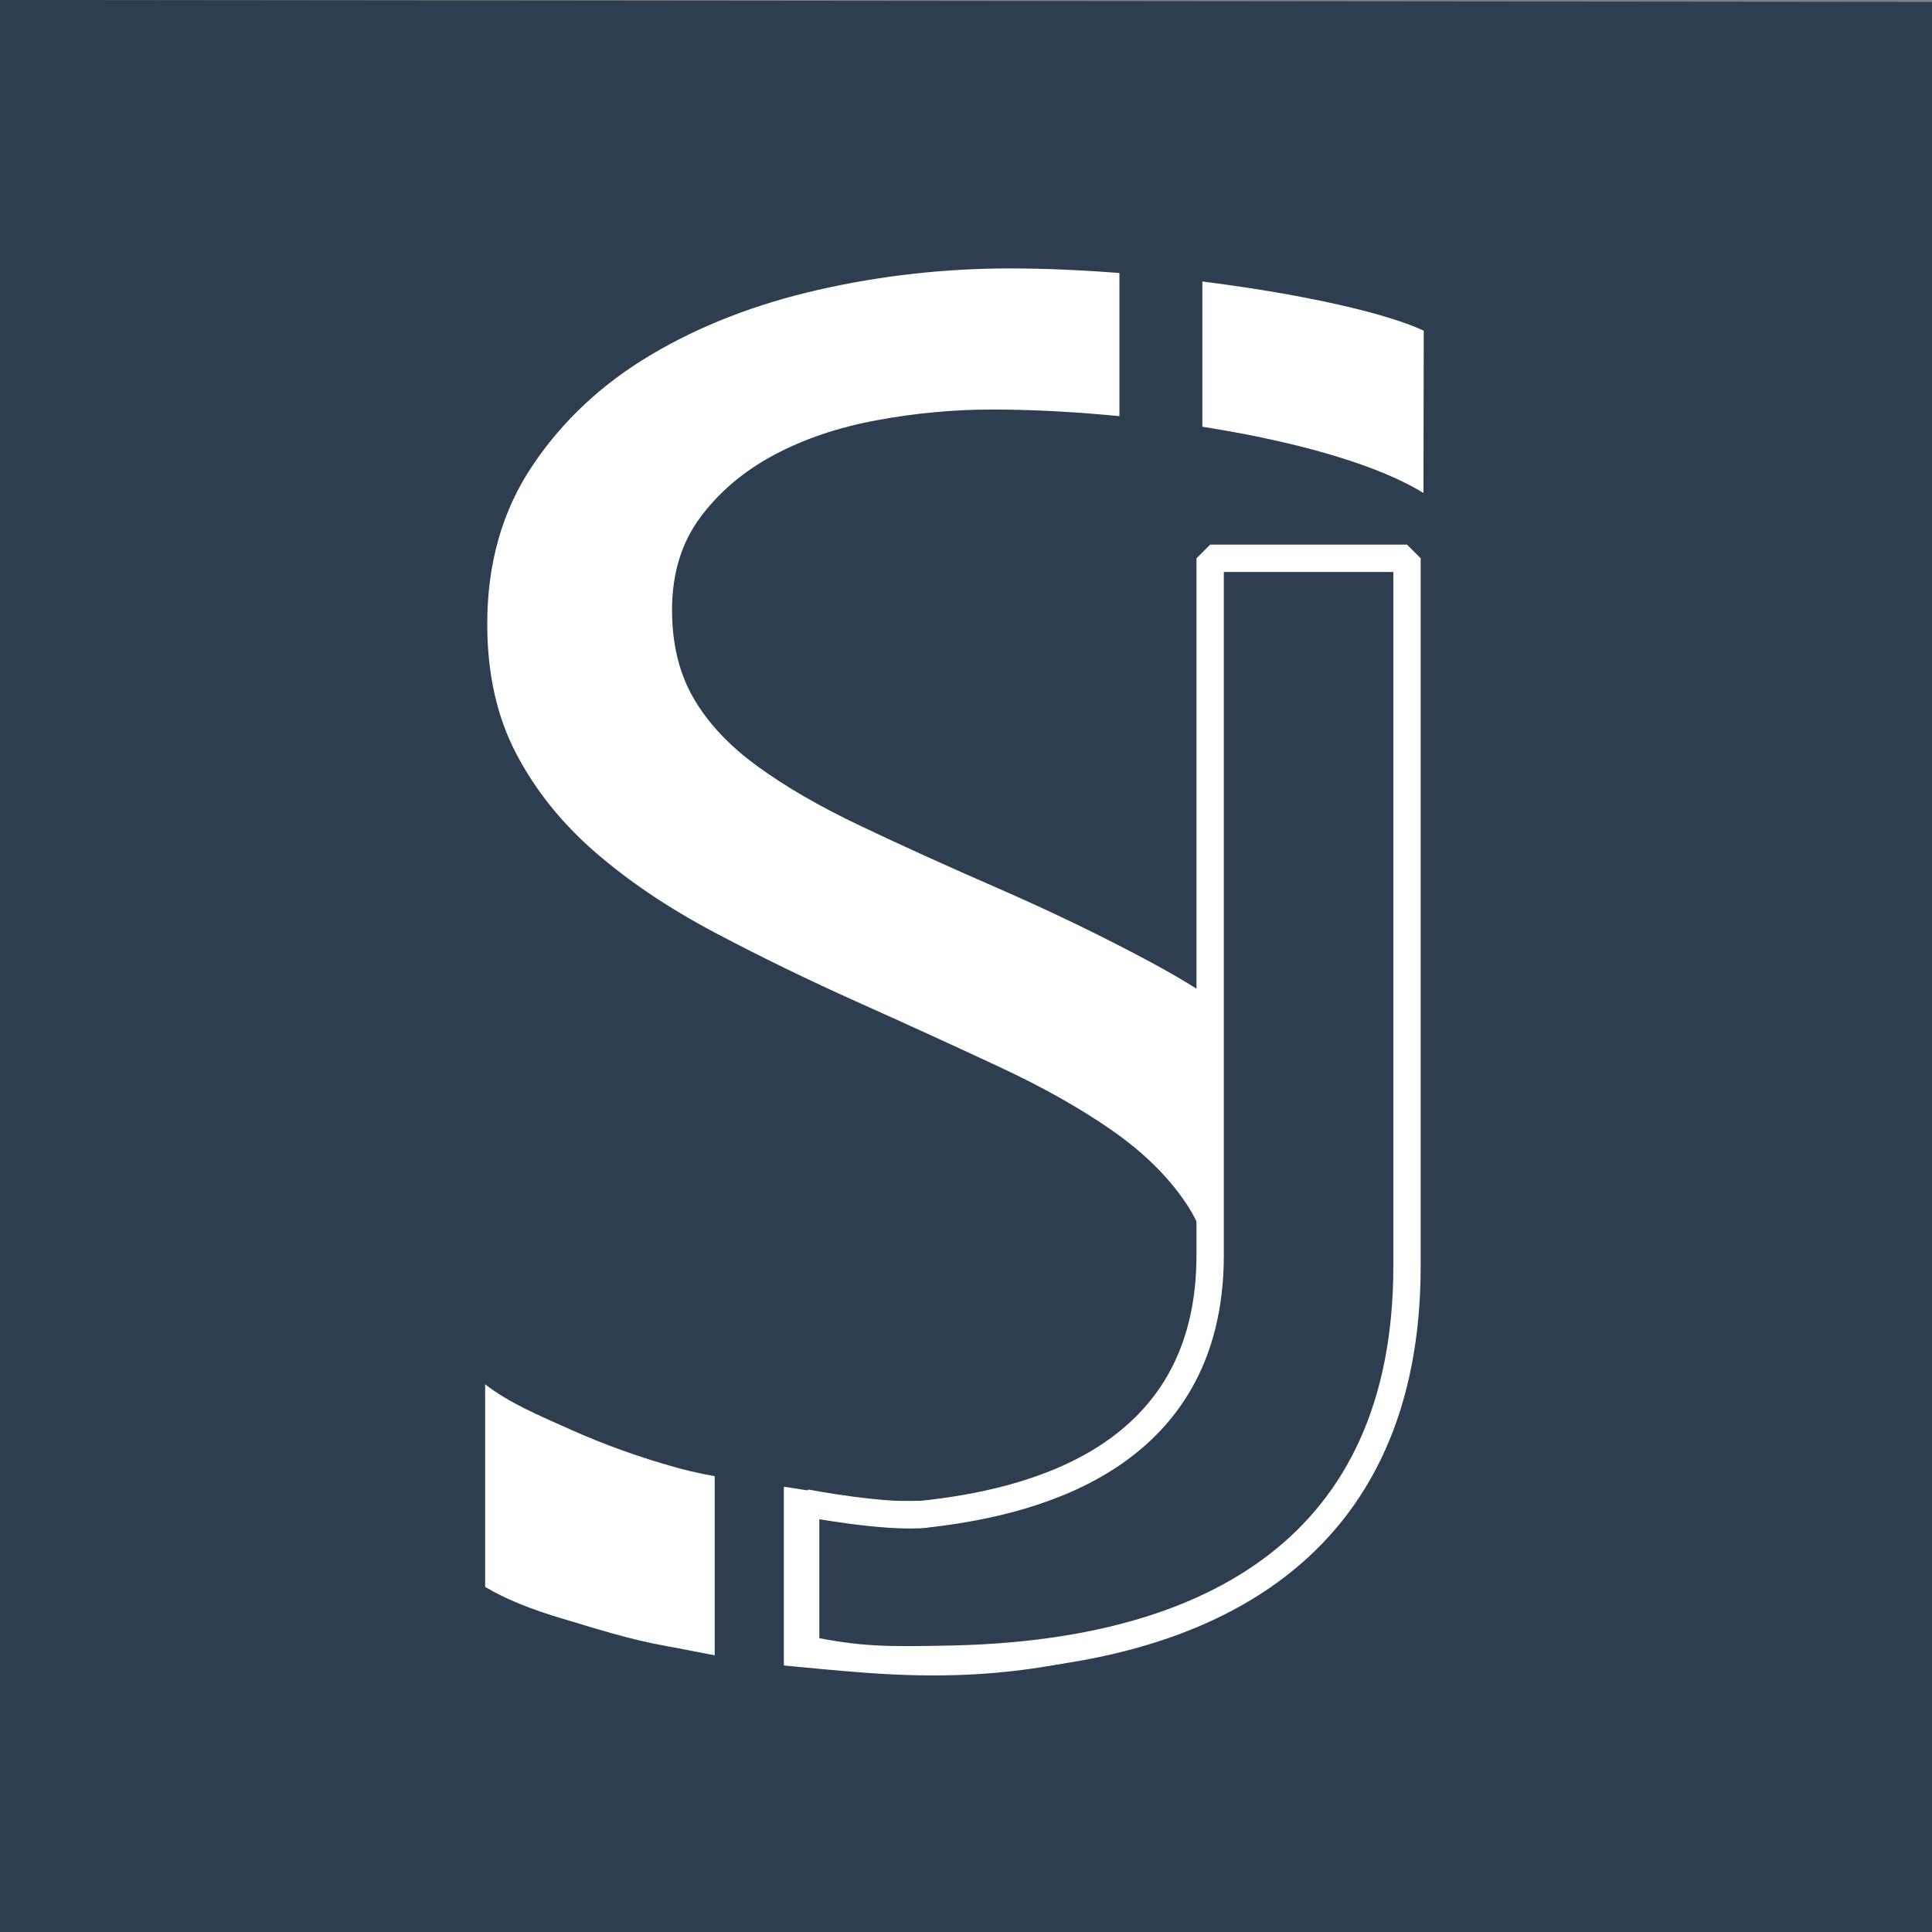 <?xml version="1.0" encoding="UTF-8" standalone="no"?><!DOCTYPE svg PUBLIC "-//W3C//DTD SVG 1.1//EN" "http://www.w3.org/Graphics/SVG/1.1/DTD/svg11.dtd"><svg width="100%" height="100%" viewBox="0 0 106 106" version="1.1" xmlns="http://www.w3.org/2000/svg" xmlns:xlink="http://www.w3.org/1999/xlink" xml:space="preserve" style="fill-rule:evenodd;clip-rule:evenodd;stroke-miterlimit:1.414;"><rect x="0" y="0" width="106" height="106" fill="#808080" stroke="none"/><g><path d="M106,106l-106,0l0,-106l106,0.105l0,105.895Z" style="fill:#2c3e50;fill-rule:nonzero;"/><path d="M26.617,87.067l0,-11.117c1.306,1.019 2.923,1.695 4.746,2.51c1.826,0.814 3.747,1.502 5.763,2.063c2.016,0.559 4.222,0.798 6.258,1.103c2.034,0.306 3.833,0.737 5.562,0.737c5.953,0 10.252,-0.819 13.19,-2.771c2.937,-1.953 4.406,-4.763 4.406,-8.43c0,-1.969 -0.488,-3.685 -1.469,-5.145c-0.978,-1.459 -2.332,-2.792 -4.062,-3.998c-1.728,-1.204 -3.773,-2.359 -6.135,-3.462c-2.363,-1.104 -4.907,-2.268 -7.633,-3.49c-2.882,-1.289 -5.57,-2.597 -8.066,-3.922c-2.497,-1.323 -4.666,-2.785 -6.51,-4.379c-1.843,-1.598 -3.294,-3.405 -4.35,-5.426c-1.057,-2.019 -1.584,-4.388 -1.584,-7.105c0,-3.328 0.826,-6.222 2.478,-8.684c1.649,-2.461 3.82,-4.49 6.509,-6.087c2.688,-1.596 5.752,-2.784 9.19,-3.565c3.437,-0.782 6.942,-1.172 10.514,-1.172c8.142,0 18.965,1.684 22.69,3.416l-0.015,8.903c-4.878,-2.987 -16.012,-4.577 -23.654,-4.577c-2.114,0 -4.226,0.196 -6.338,0.587c-2.114,0.389 -3.995,1.027 -5.647,1.909c-1.652,0.883 -2.994,2.021 -4.032,3.412c-1.038,1.392 -1.556,3.091 -1.556,5.094c0,1.868 0.394,3.481 1.182,4.838c0.788,1.359 1.949,2.599 3.485,3.719c1.535,1.121 3.408,2.207 5.618,3.259c2.208,1.053 4.752,2.209 7.633,3.464c2.956,1.291 5.761,2.649 8.412,4.075c2.649,1.426 4.973,3.005 6.97,4.738c1.997,1.73 3.583,3.649 4.753,5.755c1.171,2.105 1.757,4.516 1.757,7.232c0,3.599 -0.796,6.646 -2.391,9.143c-1.593,2.495 -3.763,4.71 -6.47,6.271c-2.707,1.562 -5.81,4.572 -9.344,5.268c-3.534,0.695 -6.993,0.844 -10.998,0.543c-1.303,-0.098 -3.075,-0.259 -4.996,-0.447c-1.921,-0.186 -3.977,-0.669 -5.974,-1.026c-1.997,-0.356 -3.813,-0.951 -5.599,-1.479c-1.786,-0.525 -3.218,-1.111 -4.293,-1.757Z" style="fill:#fff;fill-rule:nonzero;"/><rect x="61.418" y="14.558" width="4.55" height="14.009" style="fill:#2c3e50;fill-rule:nonzero;"/><path d="M50.587,83.091c5.745,-0.616 15.809,-2.862 15.809,-14.228l0,-38.232l10.8,0l0,38.834c0,15.414 -10.747,21.268 -24.976,21.566c-3.785,0.081 -5.094,0.059 -8.017,-0.534l0,-8.037c0,0 4.415,0.849 6.627,0.611" style="fill:#2c3e50;fill-rule:nonzero;"/><path d="M50.587,83.091c5.745,-0.616 15.809,-2.862 15.809,-14.228l0,-38.232l10.8,0l0,38.834c0,15.414 -10.747,21.268 -24.976,21.566c-3.785,0.081 -5.094,0.059 -8.017,-0.534l0,-8.037c0,0 4.415,0.849 6.627,0.611" style="fill:none;stroke:#fff;stroke-width:1.5px;"/><rect x="39.212" y="79.385" width="3.793" height="12.539" style="fill:#2c3e50;fill-rule:nonzero;"/></g></svg>